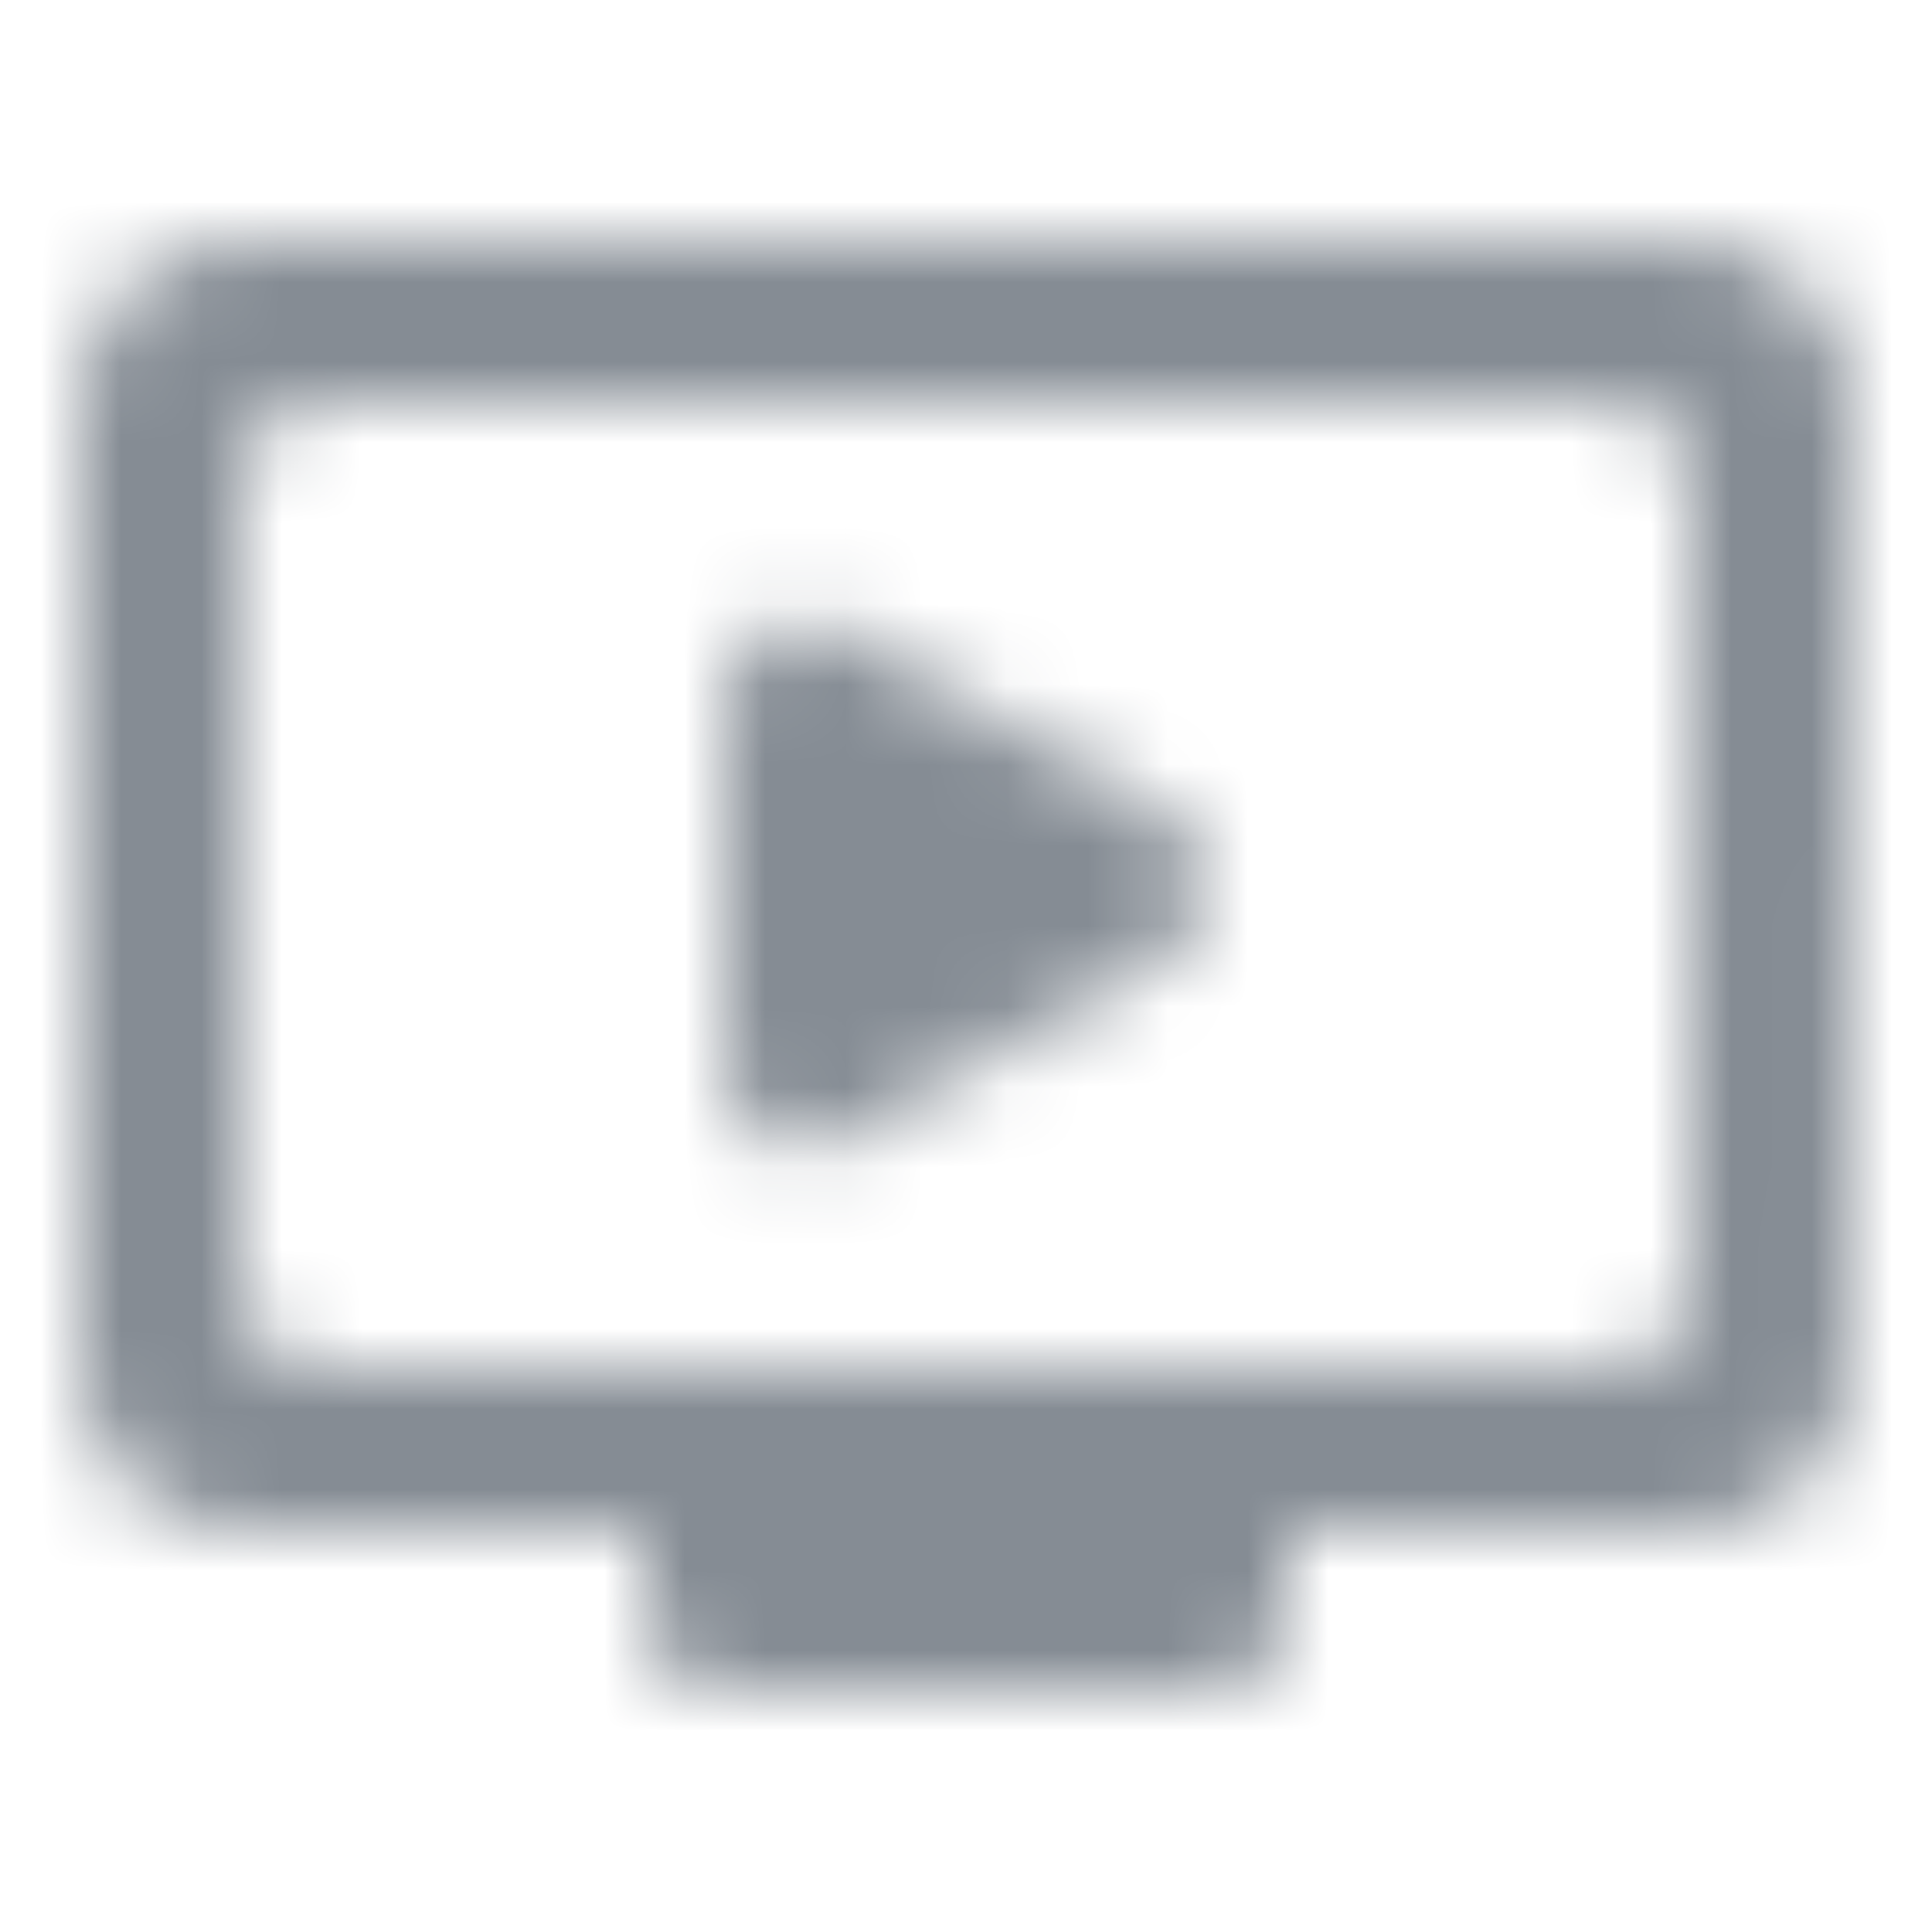 <svg width="24" height="24" viewBox="0 0 24 24" fill="none" xmlns="http://www.w3.org/2000/svg">
<g id="Notifications / ondemand video">
<mask id="mask0_70_10667" style="mask-type:alpha" maskUnits="userSpaceOnUse" x="1" y="3" width="22" height="18">
<g id="Icon Mask">
<path id="Round" fill-rule="evenodd" clip-rule="evenodd" d="M21 3H3C1.9 3 1 3.9 1 5V17C1 18.1 1.9 19 3 19H8V20C8 20.55 8.45 21 9 21H15C15.55 21 16 20.55 16 20V19H21C22.1 19 22.99 18.1 22.99 17L23 5C23 3.89 22.1 3 21 3ZM20 17H4C3.45 17 3 16.55 3 16V6C3 5.45 3.45 5 4 5H20C20.55 5 21 5.45 21 6V16C21 16.55 20.55 17 20 17ZM10.5 14.15L14.48 11.87C15.15 11.48 15.15 10.52 14.48 10.13L10.5 7.85C9.83 7.47 9 7.95 9 8.72V13.28C9 14.04 9.83 14.53 10.5 14.15Z" fill="black"/>
</g>
</mask>
<g mask="url(#mask0_70_10667)">
<rect id="Color Fill" width="24" height="24" fill="#858C94"/>
</g>
</g>
</svg>
